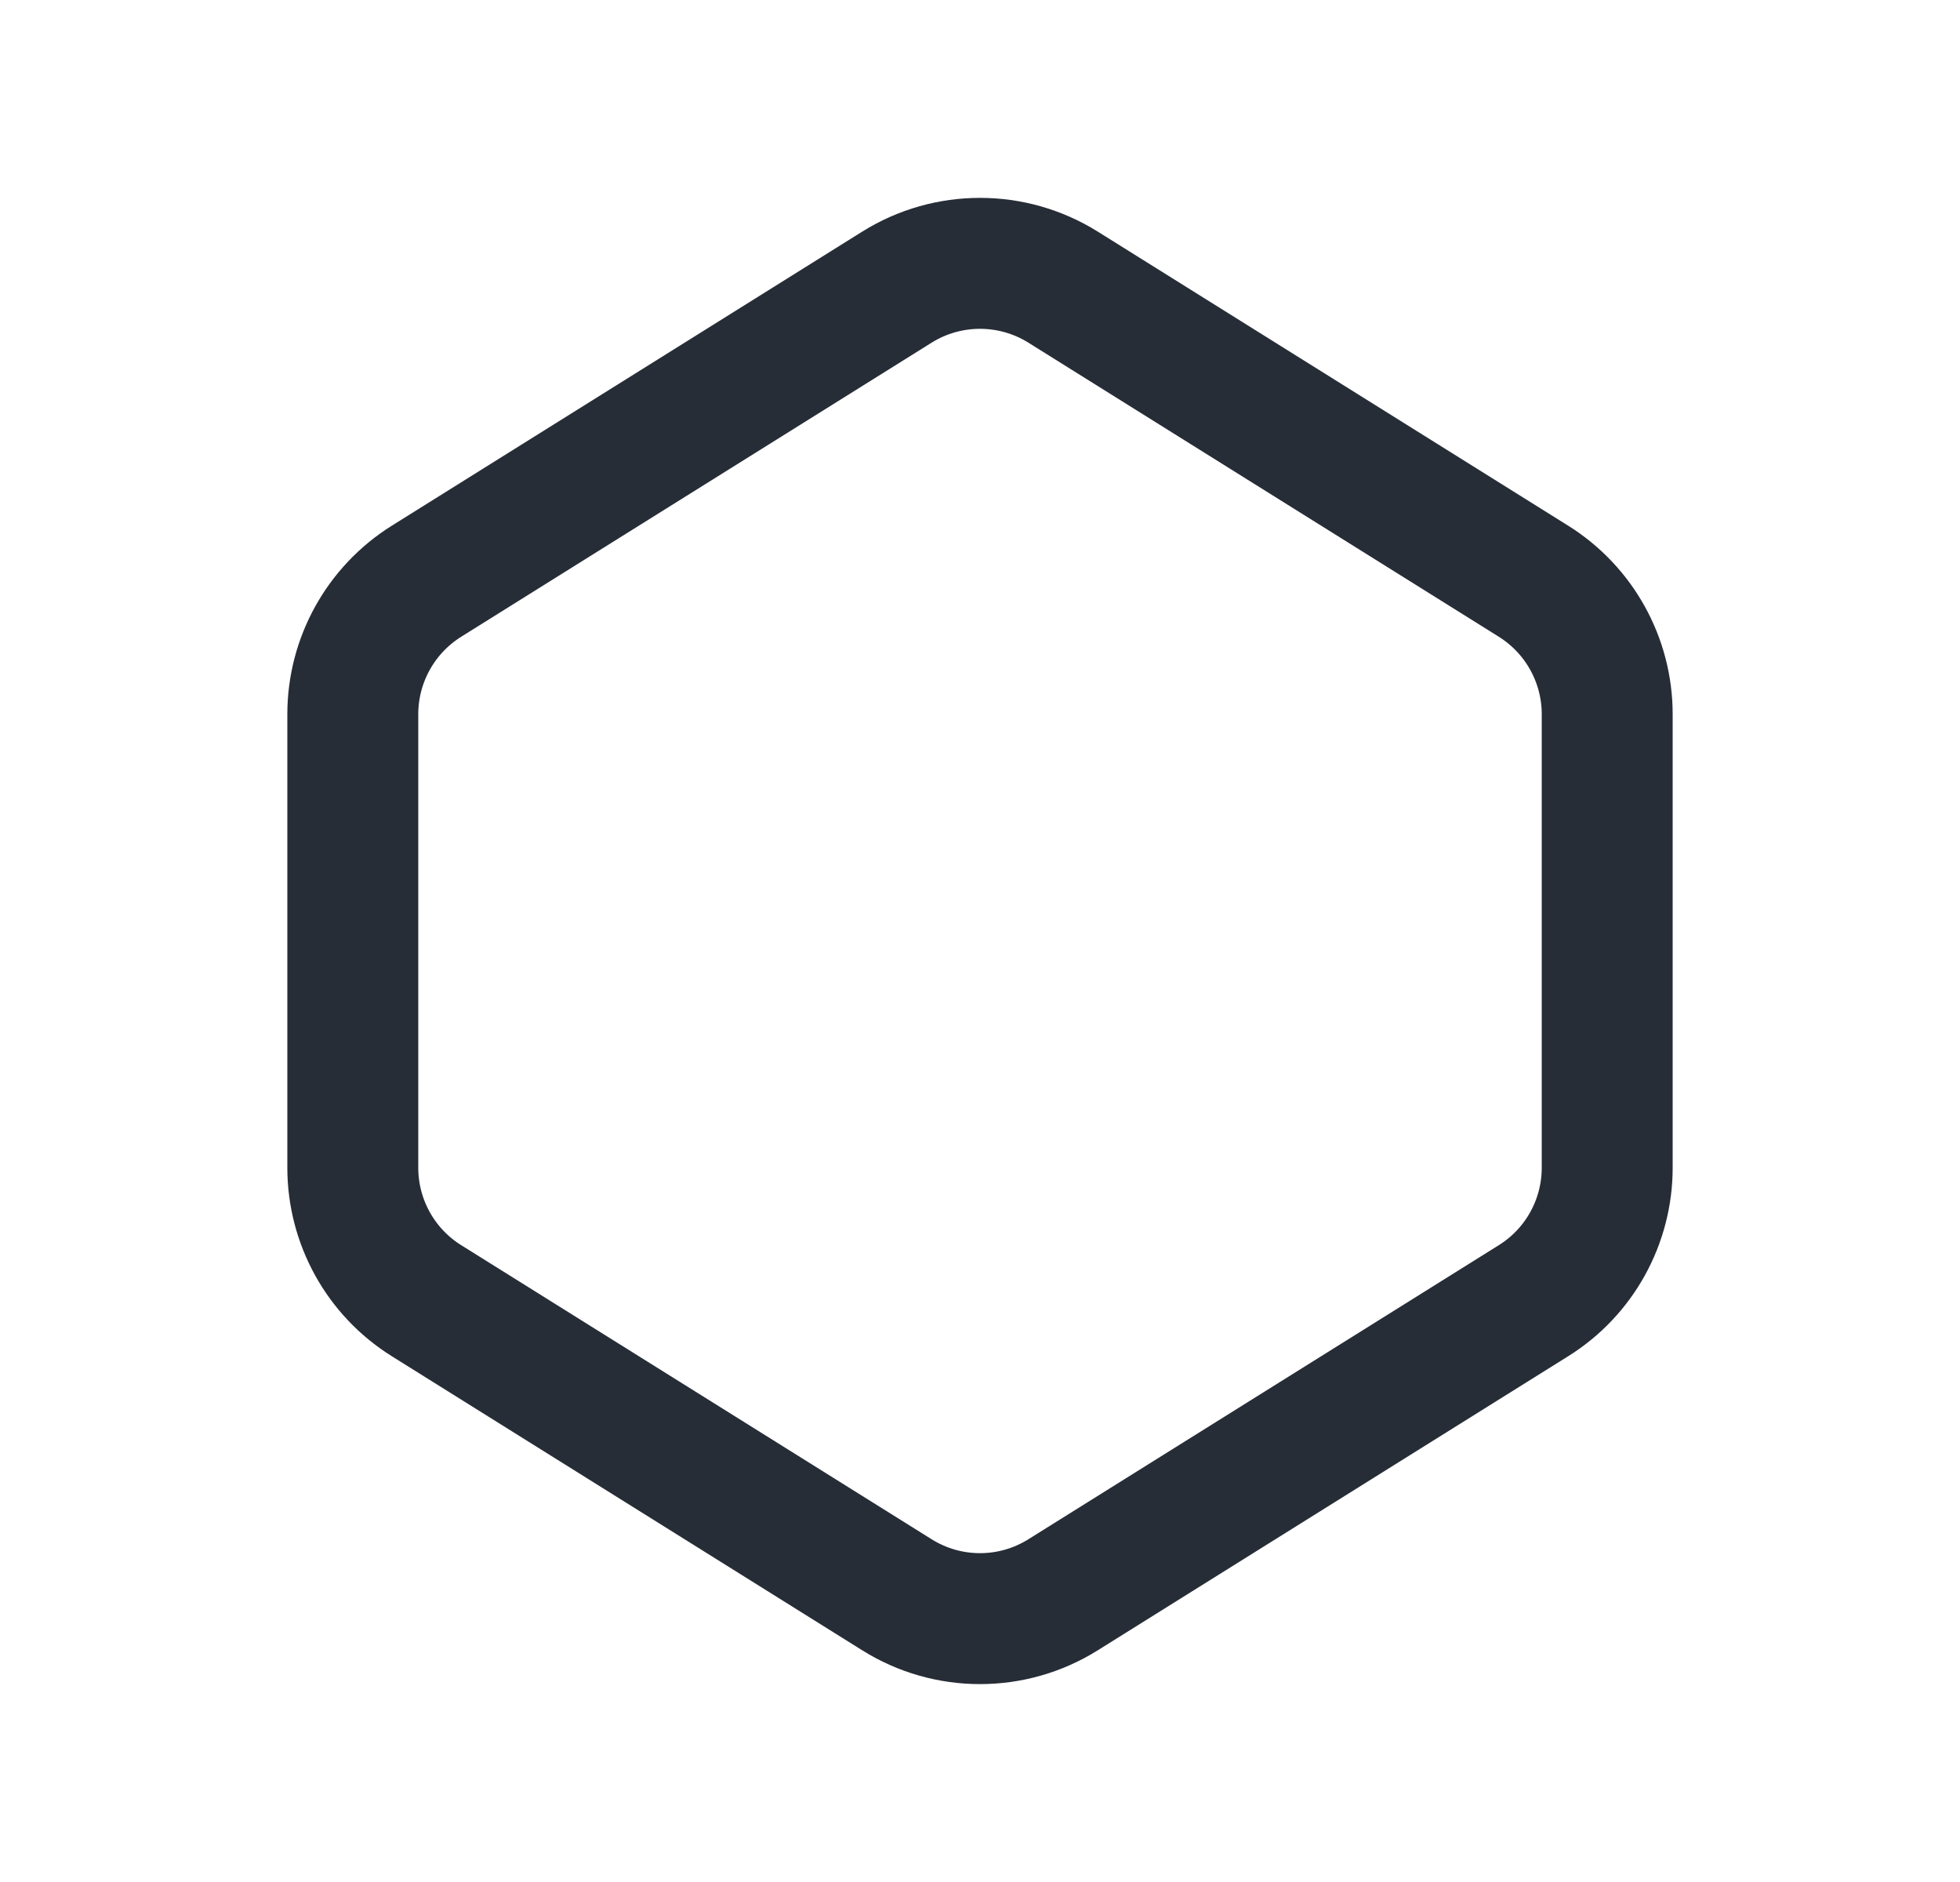 <svg width="25" height="24" viewBox="0 0 25 24" fill="none" xmlns="http://www.w3.org/2000/svg">
<path d="M5.44 7.412L11.44 3.662C12.088 3.257 12.912 3.257 13.56 3.662L19.56 7.412C20.145 7.778 20.5 8.419 20.5 9.108V14.891C20.5 15.581 20.145 16.222 19.56 16.587L13.56 20.337C12.912 20.743 12.088 20.743 11.44 20.337L5.44 16.587C4.855 16.222 4.5 15.581 4.5 14.891V9.108C4.5 8.419 4.855 7.778 5.44 7.412Z" stroke="#272D37" stroke-width="1.67" stroke-linecap="round"/>
</svg>
